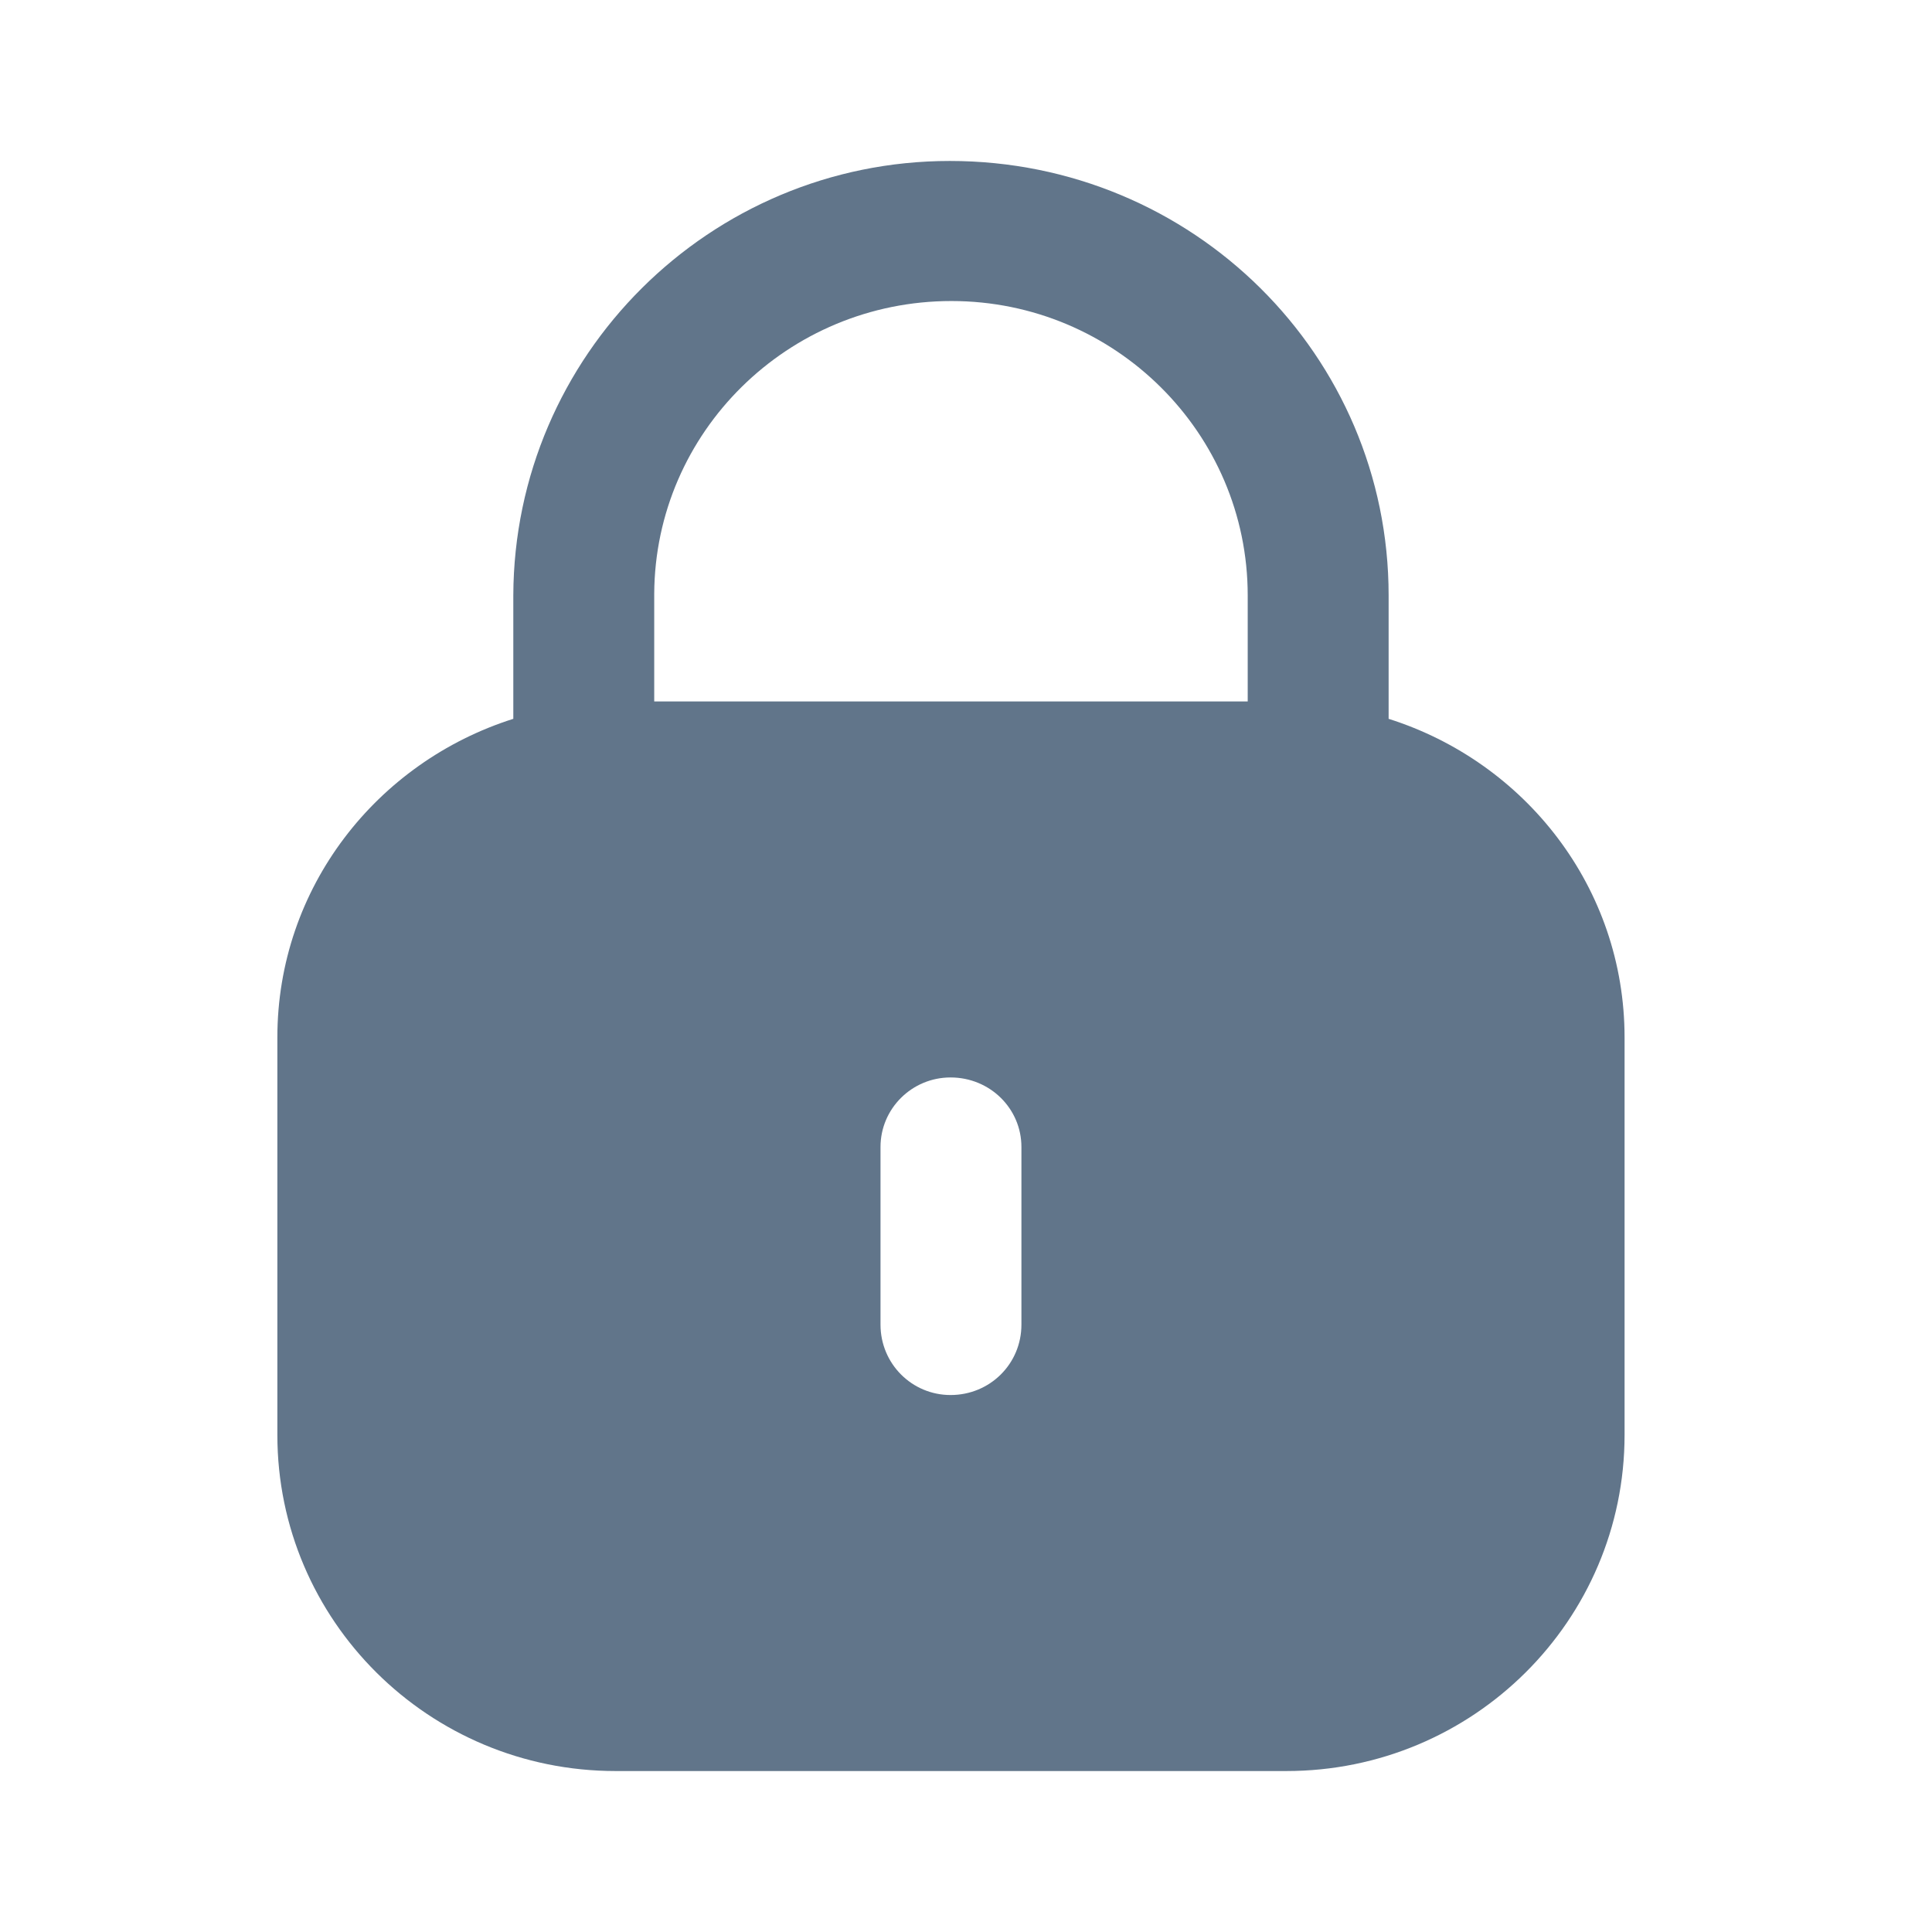<svg width="16" height="16" viewBox="0 0 16 16" fill="none" xmlns="http://www.w3.org/2000/svg">
<path d="M7.866 1.333C9.88 1.333 11.5 2.943 11.5 4.931V5.953C12.631 6.311 13.454 7.351 13.454 8.592V11.883C13.454 13.42 12.2 14.667 10.653 14.667H5.099C3.551 14.667 2.297 13.42 2.297 11.883V8.592C2.297 7.351 3.121 6.311 4.251 5.953V4.931C4.258 2.943 5.878 1.333 7.866 1.333ZM7.872 8.923C7.552 8.923 7.292 9.181 7.292 9.499V10.97C7.292 11.294 7.552 11.553 7.872 11.553C8.199 11.553 8.459 11.294 8.459 10.97V9.499C8.459 9.181 8.199 8.923 7.872 8.923ZM7.879 2.493C6.525 2.493 5.425 3.579 5.418 4.917V5.809H10.333V4.931C10.333 3.586 9.233 2.493 7.879 2.493Z" fill="#61758A"/>
</svg>
